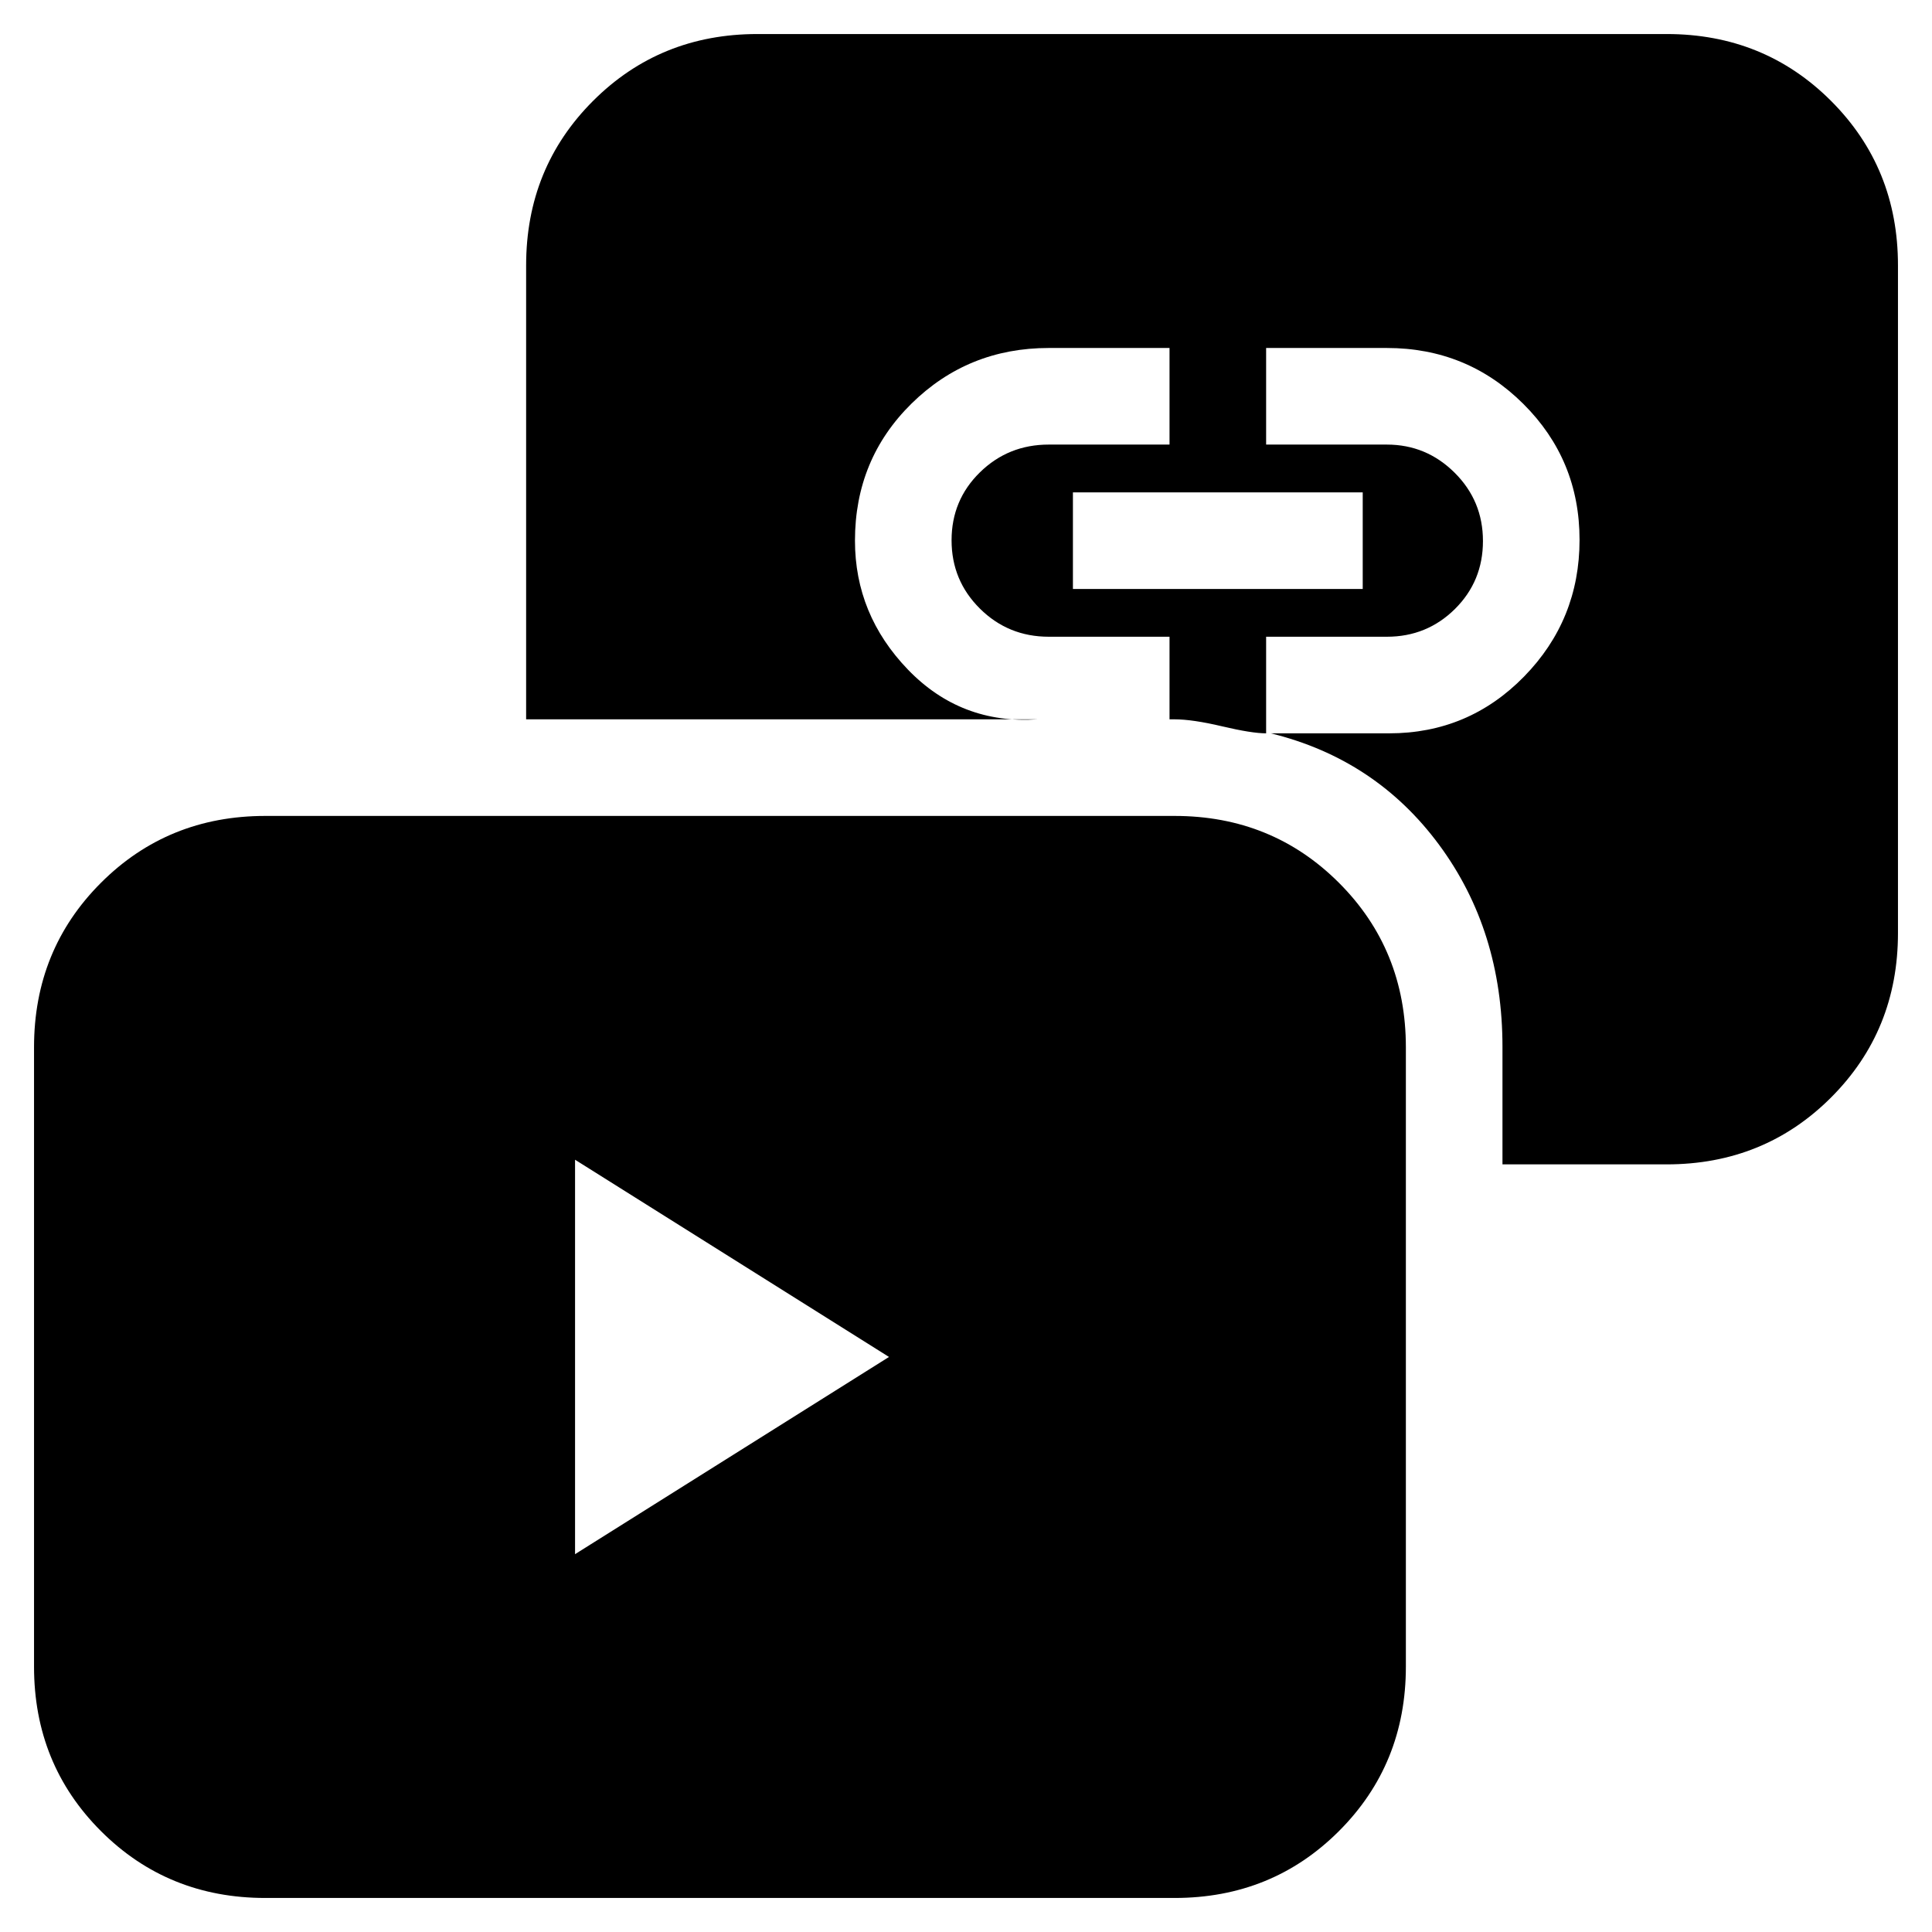 <svg xmlns="http://www.w3.org/2000/svg" height="20" viewBox="0 -960 960 960" width="20"><path d="m285.74-187.74 156-98-156-98v196Zm247.39-479.61h144v-48h-144v48ZM131.87-16.91q-48.48 0-81.72-33.24t-33.24-81.72v-307.74q0-48.48 33.24-81.72t81.72-33.24h451.74q48.48 0 81.72 33.24t33.24 81.72v307.74q0 48.48-33.24 81.72t-81.72 33.24H131.87Zm614.7-364.52v-58.38q0-57.76-31.45-100.36-31.44-42.6-83.64-55.44h58.78q39.42 0 67.02-28.19 27.59-28.2 27.59-67.95t-27.92-67.54q-27.93-27.8-67.82-27.8h-60v48h60q19.61 0 33.67 13.98 14.07 13.98 14.07 33.95 0 19.96-13.92 33.76-13.93 13.79-33.82 13.79h-60v48q-7.13 0-21.85-3.48-14.72-3.48-23.67-3.48h-2.48v-41.04h-60q-20.13 0-34.22-13.98-14.08-13.97-14.08-33.94t14.08-33.76q14.09-13.8 34.22-13.8h60v-48h-60q-40.13 0-68.22 27.65-28.08 27.66-28.08 68.09 0 36.74 26.3 64.05 26.3 27.3 64.48 24.73H261.43v-225.56q0-48.48 33.24-81.72t81.72-33.24h451.74q48.48 0 81.72 33.24t33.24 81.72v331.74q0 48.48-33.24 81.72t-81.72 33.24h-81.56Z"/></svg>